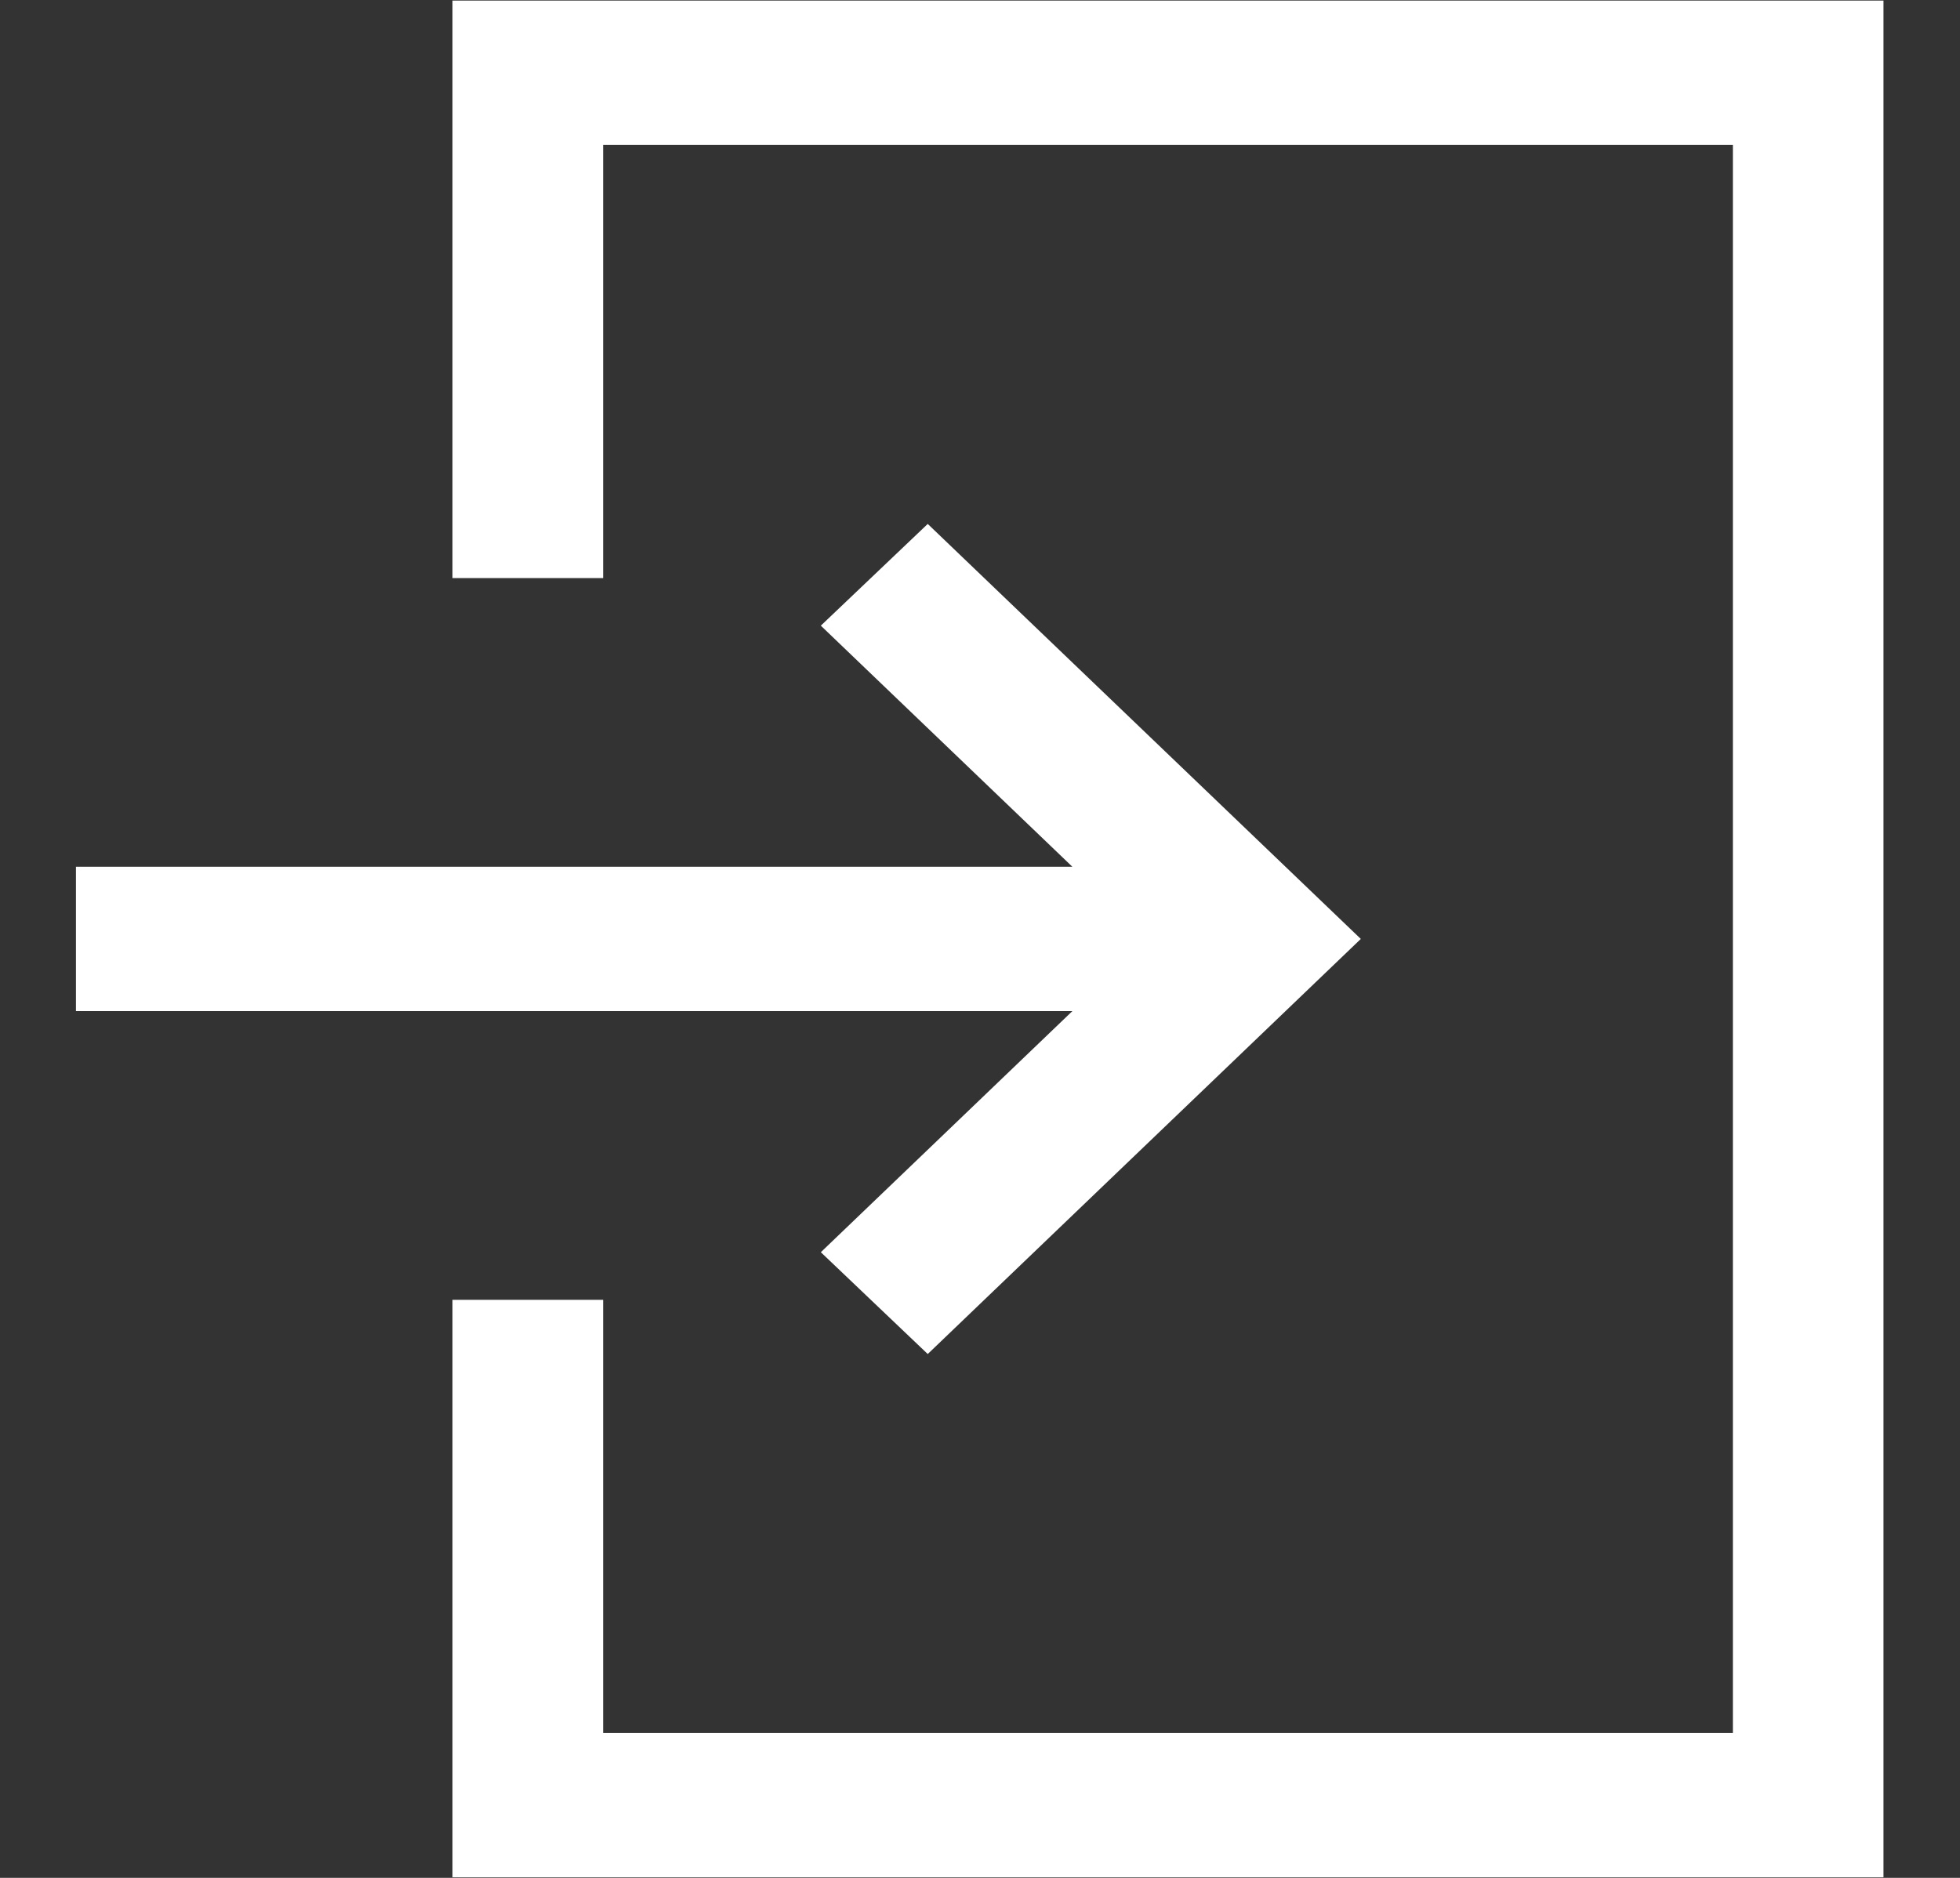 <svg width="24" height="23" viewBox="0 0 24 23" fill="none" xmlns="http://www.w3.org/2000/svg">
<rect x="0" y="0" width="24" height="23" fill="#333333" stroke="none"/>
<g clip-path="url(#clip0_106_1383)">
<path d="M13.131 12.384H0.93V10.616H13.131L10.051 7.663L11.36 6.417L16.663 11.5L11.36 16.584L10.051 15.337L13.131 12.384ZM5.541 0.007V7.08H7.385V1.775H21.219V21.225H7.385V15.92H5.541V22.993H23.063V0.007H5.541Z" fill="white"/>
</g>
<defs>
<clipPath id="clip0_106_1383">
<rect width="24" height="23" fill="white"/>
</clipPath>
</defs>
</svg>
